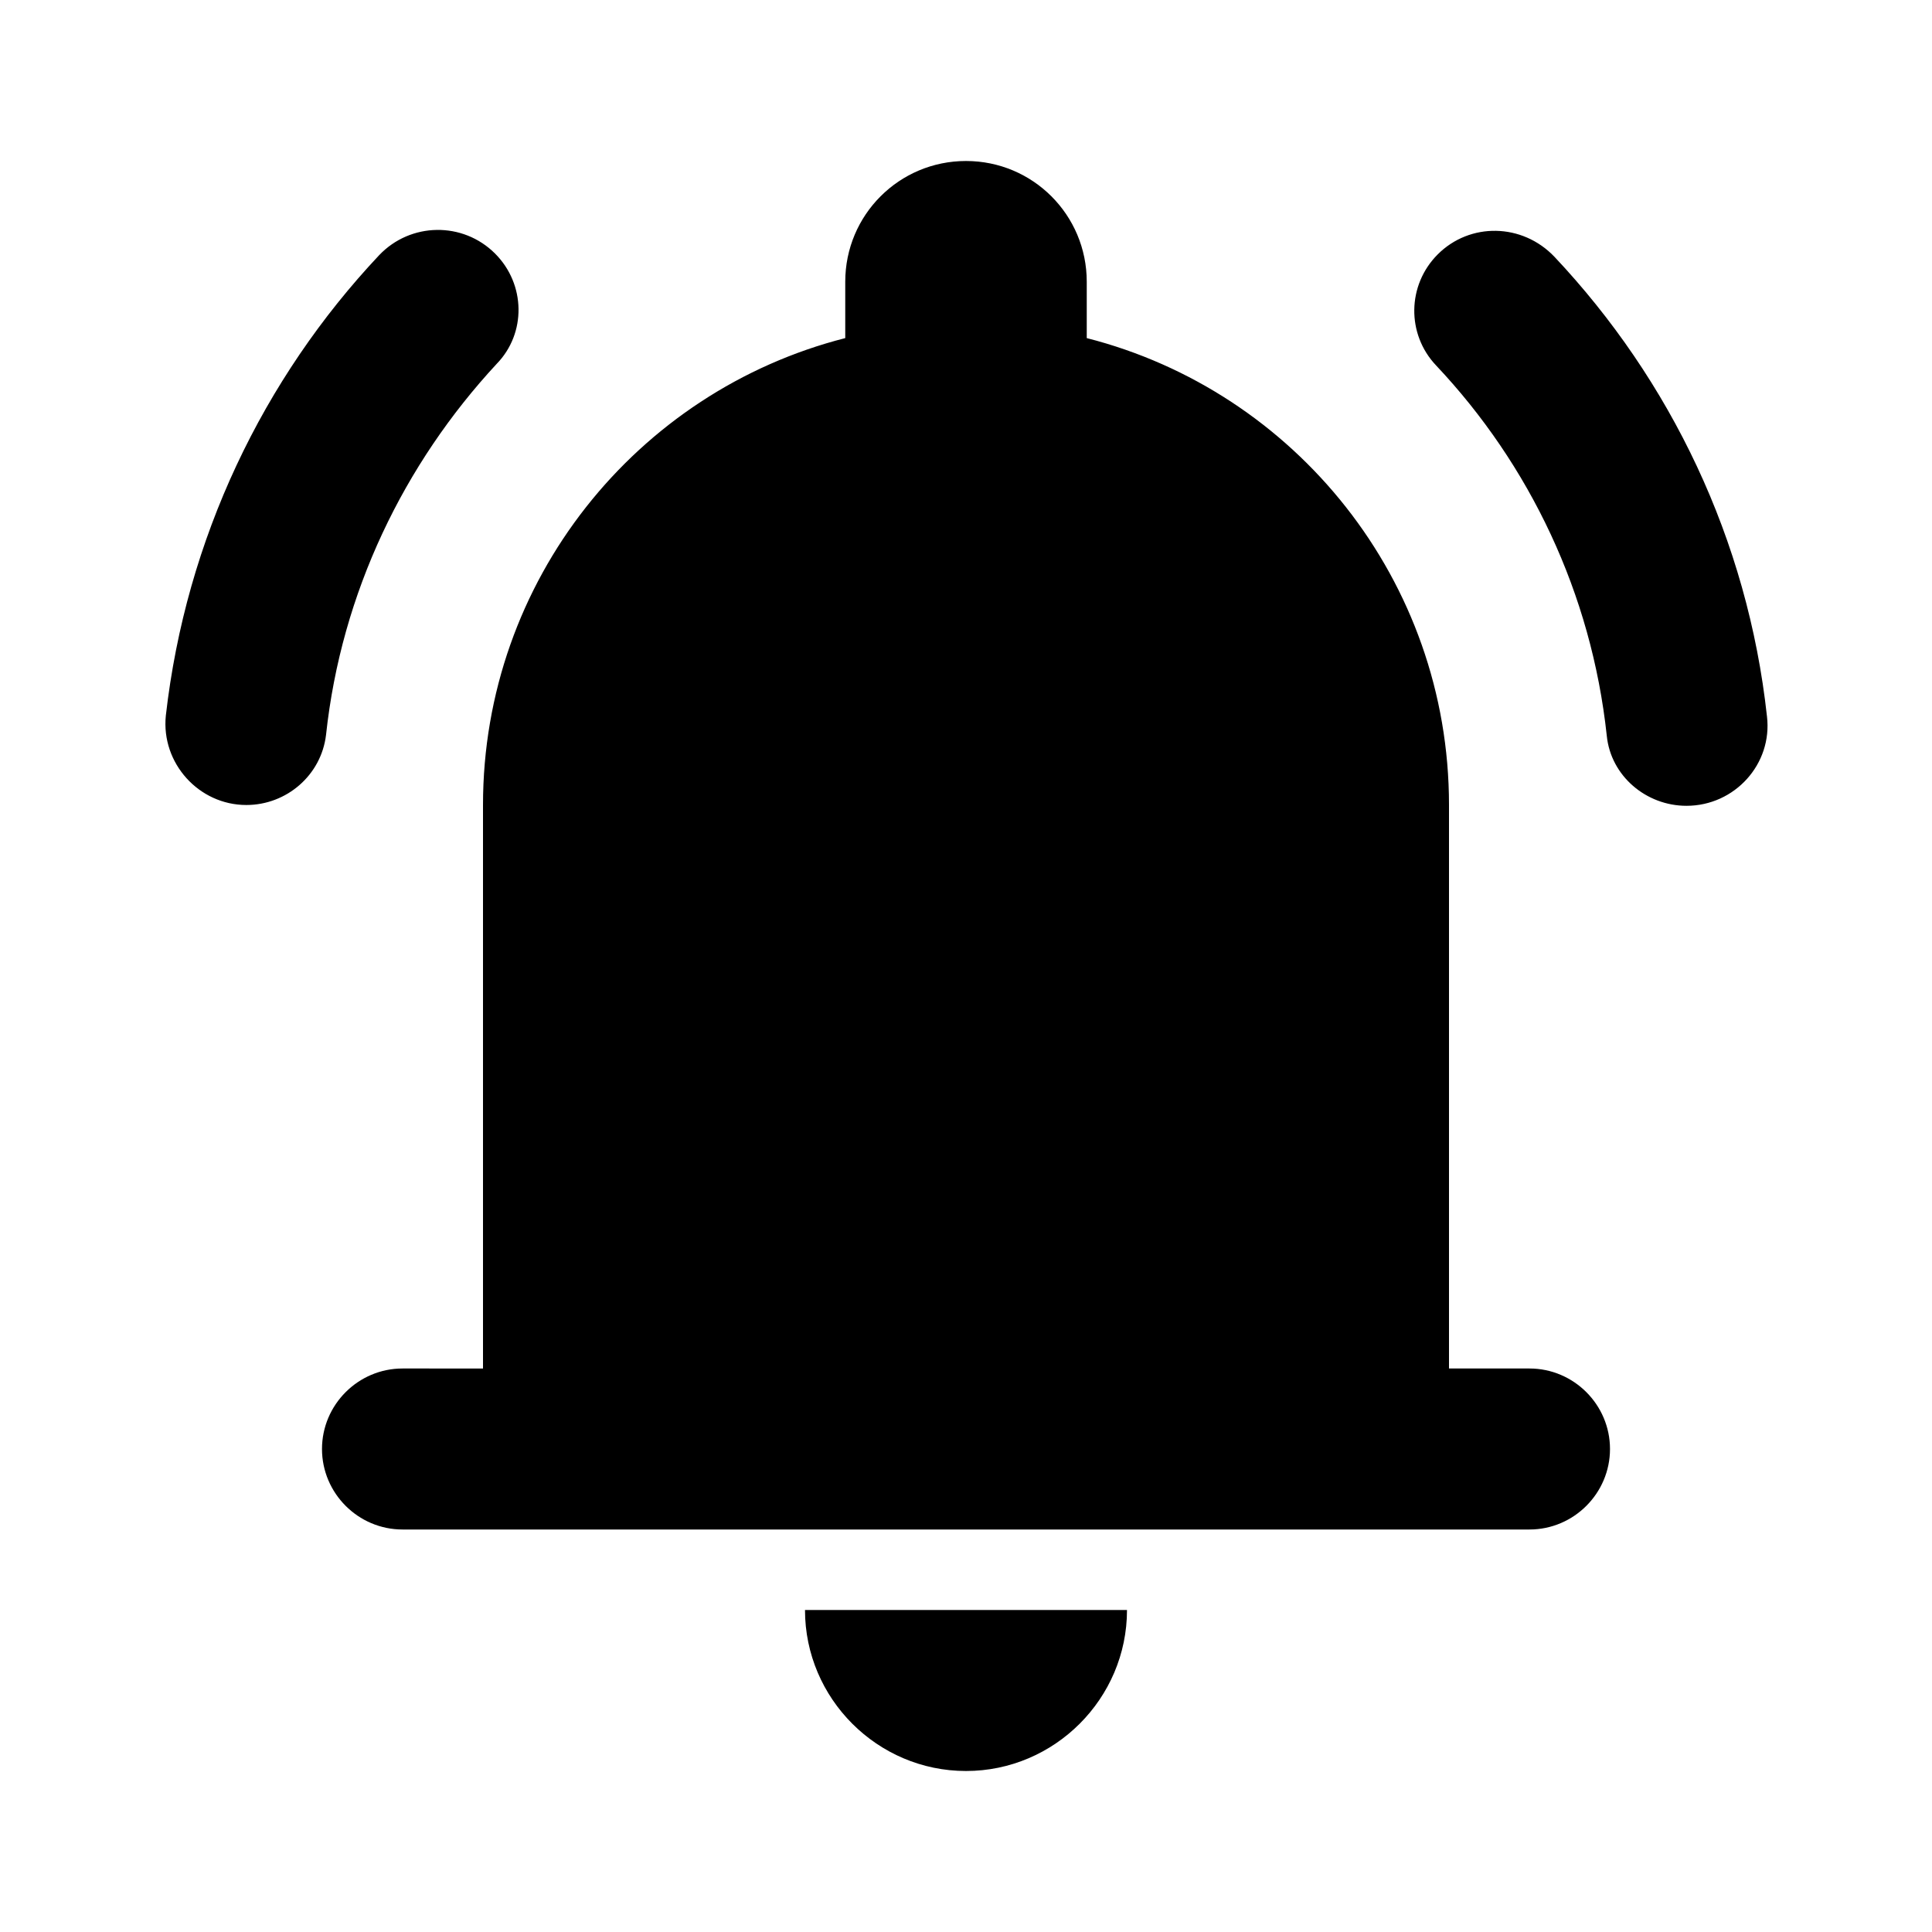 <svg xmlns="http://www.w3.org/2000/svg" viewBox="0 0 24 24"><path d="M12 22c1.1 0 2-.9 2-2h-4c0 1.1.9 2 2 2zm6-12c0-2.79-1.91-5.14-4.5-5.8v-.7c0-.83-.67-1.5-1.5-1.5s-1.5.67-1.5 1.5v.7C7.91 4.86 6 7.21 6 10v7H5c-.55 0-1 .45-1 1s.45 1 1 1h14c.55 0 1-.45 1-1s-.45-1-1-1h-1v-7zM6.15 3.15c-.4-.4-1.05-.39-1.44.02-1.44 1.53-2.4 3.52-2.65 5.72-.06.59.41 1.11 1 1.11.5 0 .93-.37.99-.87.19-1.77.97-3.37 2.12-4.61.37-.38.36-.99-.02-1.37zm11.71.01c-.38.38-.39.99-.02 1.38 1.16 1.23 1.93 2.83 2.12 4.6.05.5.49.87.99.87.6 0 1.07-.52 1-1.11-.24-2.2-1.2-4.18-2.64-5.71-.4-.42-1.05-.43-1.45-.03z"/></svg>